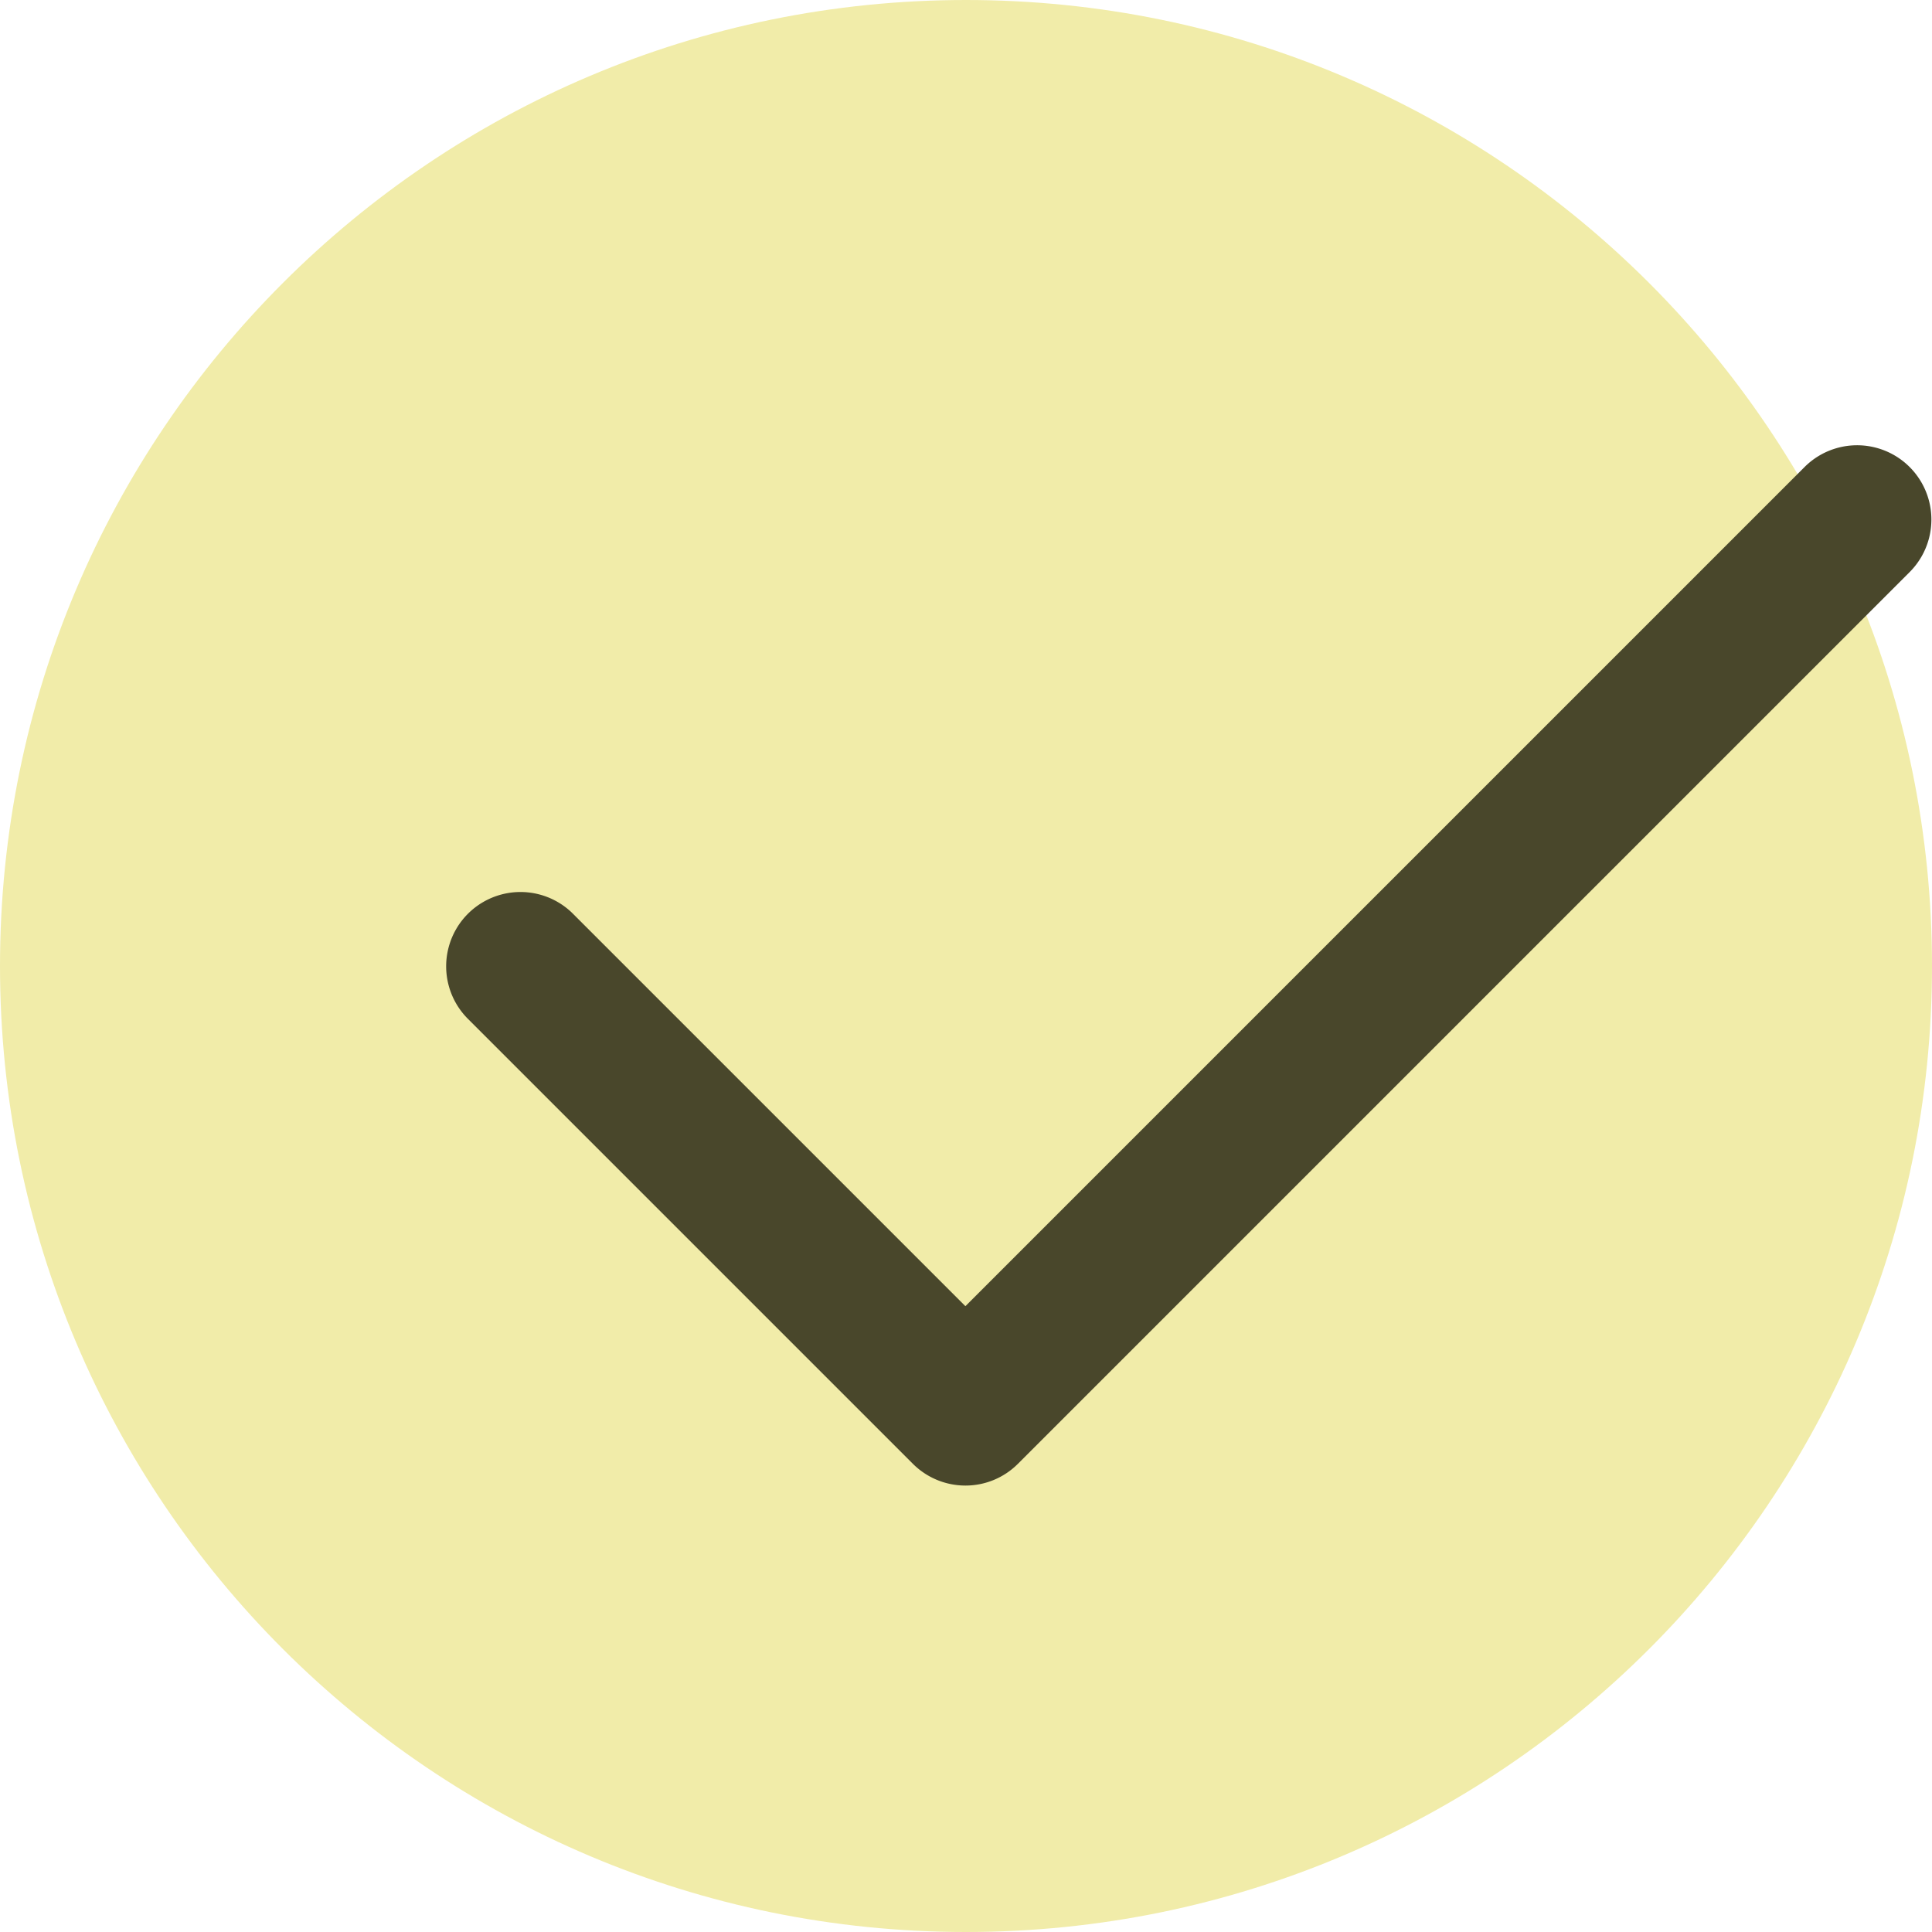 <svg xmlns="http://www.w3.org/2000/svg" width="26" height="26"><path fill-rule="evenodd" fill="#F1ECA9" d="M13 0c7.18 0 13 5.82 13 13 0 7.179-5.82 13-13 13S0 20.179 0 13C0 5.82 5.82 0 13 0z"/><path fill-rule="evenodd" fill="#49472B" d="M12.992 19.992a1 1 0 01-.707-.293l-6-6a1 1 0 011.414-1.414l5.293 5.293L24.285 6.285a.999.999 0 111.414 1.414l-12 12a.997.997 0 01-.707.293z"/></svg>